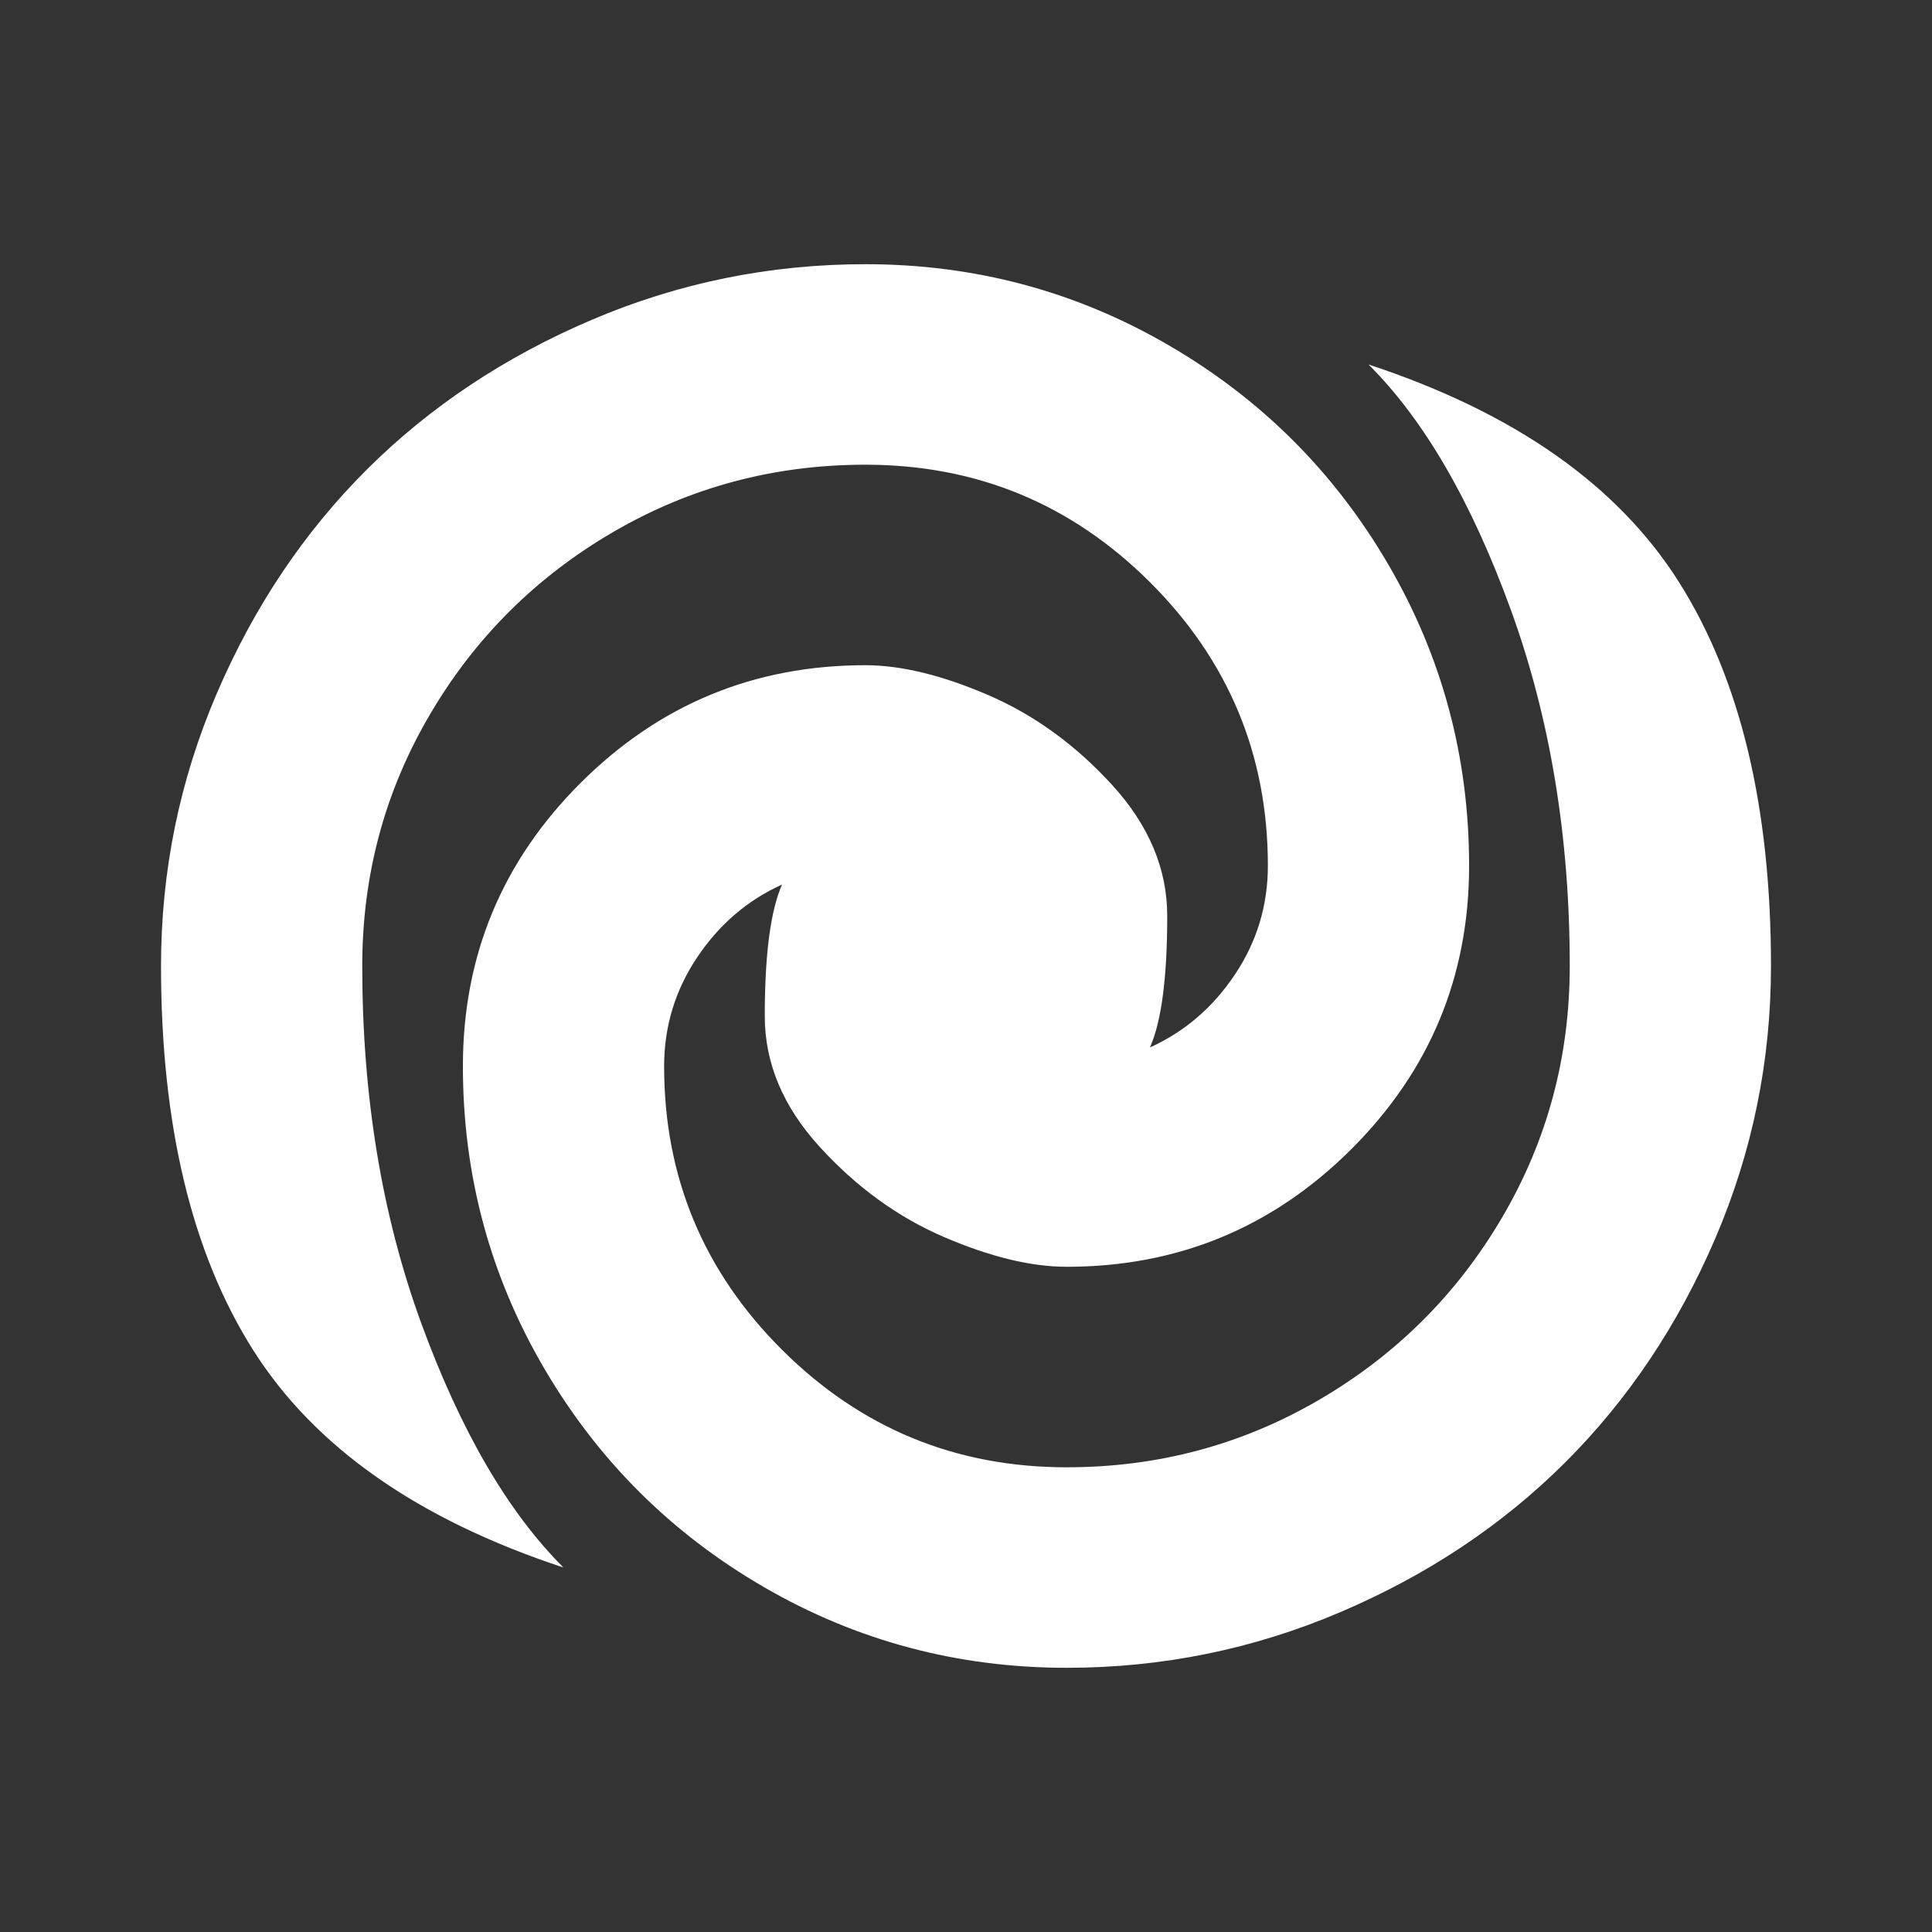 <svg width="32" height="32" viewBox="0 0 32 32" fill="none" xmlns="http://www.w3.org/2000/svg">
<rect x="0" y="0" width="32" height="32" fill="#333333" stroke="none"/>
<path d="M17.667 27.624C15.861 27.624 14.19 27.178 12.654 26.288C11.117 25.397 9.902 24.186 9.008 22.655C8.114 21.124 7.667 19.459 7.667 17.661C7.667 15.827 8.318 14.262 9.62 12.964C10.922 11.667 12.493 11.018 14.333 11.018C14.924 11.018 15.601 11.183 16.365 11.511C17.128 11.84 17.814 12.337 18.422 13.003C19.029 13.669 19.333 14.391 19.333 15.17C19.333 16.19 19.238 16.917 19.047 17.349C19.62 17.09 20.088 16.688 20.453 16.143C20.818 15.598 21 14.997 21 14.339C21 12.506 20.349 10.941 19.047 9.643C17.745 8.346 16.174 7.697 14.333 7.697C12.823 7.697 11.43 8.069 10.154 8.813C8.878 9.557 7.866 10.564 7.12 11.836C6.373 13.107 6 14.495 6 16C6 18.162 6.326 20.134 6.977 21.916C7.628 23.697 8.413 25.047 9.333 25.963C6.92 25.168 5.206 23.965 4.19 22.357C3.174 20.748 2.667 18.629 2.667 16C2.667 14.426 2.975 12.921 3.591 11.485C4.207 10.05 5.036 8.813 6.078 7.775C7.12 6.737 8.361 5.911 9.802 5.297C11.243 4.683 12.754 4.376 14.333 4.376C16.139 4.376 17.81 4.821 19.346 5.712C20.883 6.603 22.098 7.814 22.992 9.345C23.886 10.876 24.333 12.54 24.333 14.339C24.333 16.173 23.682 17.738 22.38 19.036C21.078 20.333 19.507 20.982 17.667 20.982C17.076 20.982 16.399 20.817 15.635 20.489C14.871 20.16 14.186 19.663 13.578 18.997C12.97 18.331 12.667 17.609 12.667 16.83C12.667 15.81 12.762 15.083 12.953 14.651C12.38 14.91 11.912 15.312 11.547 15.857C11.182 16.402 11 17.003 11 17.661C11 19.494 11.651 21.059 12.953 22.357C14.255 23.654 15.826 24.303 17.667 24.303C19.177 24.303 20.57 23.931 21.846 23.187C23.122 22.443 24.134 21.436 24.88 20.164C25.627 18.893 26 17.505 26 16C26 13.855 25.674 11.887 25.023 10.097C24.372 8.307 23.587 6.953 22.667 6.037C25.08 6.832 26.794 8.034 27.81 9.643C28.826 11.252 29.333 13.371 29.333 16C29.333 17.574 29.025 19.079 28.409 20.515C27.793 21.95 26.963 23.187 25.922 24.225C24.88 25.263 23.639 26.089 22.198 26.703C20.757 27.317 19.247 27.624 17.667 27.624Z" fill="white"/>
</svg>
